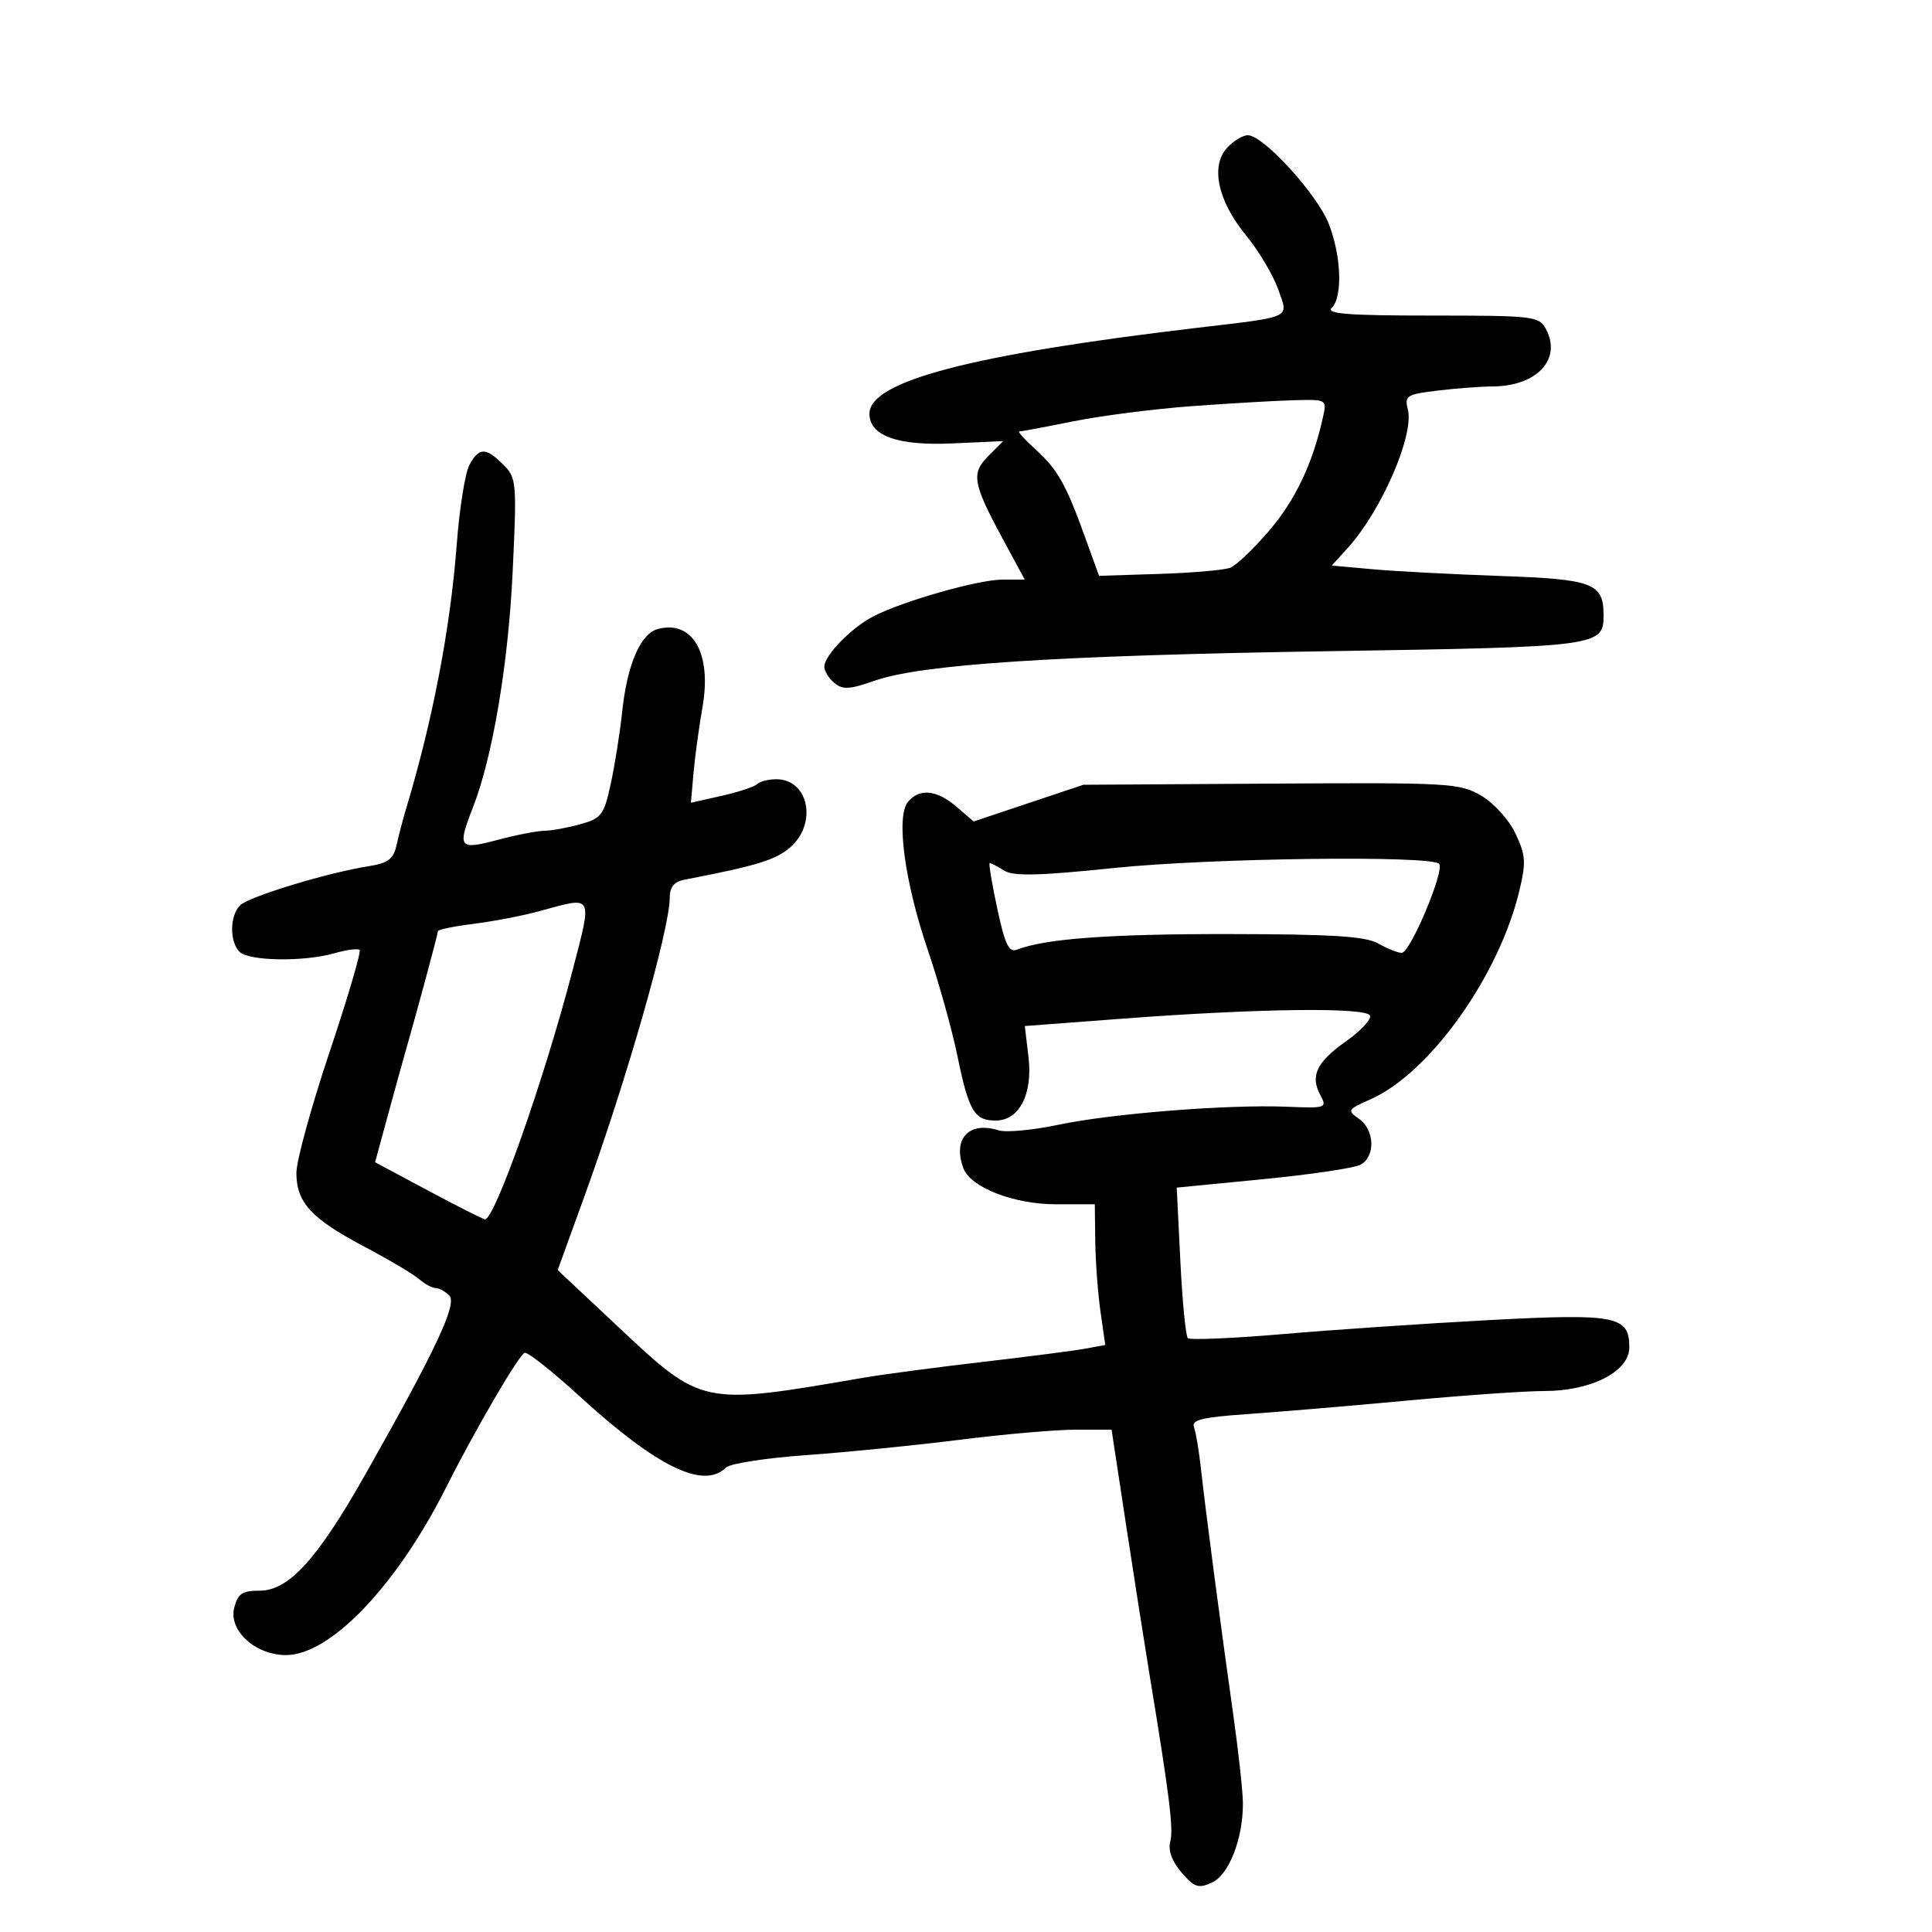 <svg xmlns="http://www.w3.org/2000/svg" width="300" height="300" viewBox="0 0 300 300" version="1.1">
	<path d="M 190.520 22.977 C 187.939 25.830, 189.113 31.212, 193.479 36.539 C 195.445 38.939, 197.687 42.696, 198.460 44.887 C 200.098 49.529, 200.983 49.114, 185.500 50.951 C 150.738 55.075, 135.027 59.206, 135.007 64.227 C 134.993 67.668, 139.367 69.241, 147.876 68.854 L 155.777 68.495 153.491 70.782 C 150.764 73.509, 151.024 75.009, 155.740 83.740 L 159.121 90 155.666 90 C 151.916 90, 140.255 93.319, 135.613 95.708 C 132.203 97.462, 128 101.778, 128 103.524 C 128 104.201, 128.703 105.339, 129.563 106.052 C 130.853 107.123, 131.947 107.061, 135.813 105.702 C 143.113 103.137, 164.089 101.777, 206.599 101.112 C 248.232 100.460, 249 100.360, 249 95.569 C 249 90.549, 247.418 89.944, 232.981 89.438 C 225.566 89.178, 216.642 88.707, 213.149 88.392 L 206.799 87.819 209.217 85.160 C 214.499 79.352, 219.616 67.592, 218.609 63.579 C 218.074 61.445, 218.418 61.228, 223.265 60.646 C 226.144 60.300, 229.941 60.013, 231.703 60.009 C 238.637 59.990, 242.566 55.794, 240.050 51.093 C 238.982 49.098, 238.153 49, 222.265 49 C 209.303 49, 205.867 48.733, 206.800 47.800 C 208.508 46.092, 208.284 39.769, 206.337 34.770 C 204.550 30.179, 196.174 21, 193.772 21 C 192.968 21, 191.505 21.890, 190.520 22.977 M 185 63.073 C 179.225 63.498, 170.973 64.555, 166.662 65.422 C 162.351 66.290, 158.578 67, 158.277 67 C 157.975 67, 159.093 68.237, 160.761 69.750 C 164.237 72.903, 165.505 75.146, 168.506 83.457 L 170.657 89.414 179.979 89.119 C 185.106 88.957, 190.075 88.526, 191.021 88.162 C 191.967 87.798, 194.724 85.170, 197.148 82.321 C 201.185 77.576, 203.878 71.867, 205.436 64.750 C 206.036 62.008, 206.022 62, 200.769 62.151 C 197.871 62.234, 190.775 62.649, 185 63.073 M 72.878 72.228 C 72.222 73.454, 71.344 78.966, 70.927 84.478 C 69.941 97.509, 67.216 111.757, 63.082 125.500 C 62.586 127.150, 61.911 129.718, 61.582 131.206 C 61.096 133.405, 60.282 134.023, 57.242 134.502 C 50.846 135.511, 38.630 139.227, 37.283 140.574 C 35.667 142.190, 35.621 146.221, 37.200 147.800 C 38.650 149.250, 47.203 149.376, 51.940 148.017 C 53.825 147.477, 55.582 147.249, 55.845 147.511 C 56.107 147.774, 53.999 154.923, 51.161 163.399 C 48.322 171.875, 46.010 180.315, 46.022 182.155 C 46.053 186.745, 48.317 189.205, 56.500 193.538 C 60.350 195.576, 64.210 197.864, 65.079 198.622 C 65.947 199.380, 67.095 200, 67.629 200 C 68.163 200, 69.124 200.524, 69.765 201.165 C 71.043 202.443, 67.710 209.542, 56.700 229 C 49.273 242.125, 44.836 247, 40.316 247 C 37.597 247, 36.924 247.456, 36.368 249.671 C 35.483 253.198, 39.653 257, 44.406 257 C 51.297 257, 61.599 246.221, 69.254 231 C 73.829 221.904, 80.708 210.139, 81.500 210.058 C 82.050 210.001, 85.875 213.039, 90 216.810 C 102.024 227.802, 109.269 231.331, 112.720 227.880 C 113.337 227.263, 118.939 226.396, 125.170 225.953 C 131.402 225.509, 142.112 224.438, 148.970 223.573 C 155.829 222.708, 163.952 222, 167.023 222 L 172.605 222 174.850 236.750 C 176.085 244.863, 177.724 255.325, 178.493 260 C 181.631 279.085, 182.238 283.983, 181.715 285.983 C 181.362 287.331, 181.989 289.038, 183.465 290.755 C 185.463 293.077, 186.084 293.283, 188.192 292.322 C 190.822 291.124, 193 285.575, 193 280.070 C 193 278.312, 192.321 272.064, 191.490 266.187 C 189.485 251.992, 187.219 234.742, 186.505 228.238 C 186.188 225.344, 185.687 222.349, 185.394 221.583 C 184.972 220.485, 186.719 220.063, 193.680 219.581 C 198.531 219.246, 209.700 218.301, 218.500 217.482 C 227.300 216.663, 236.880 215.995, 239.790 215.997 C 247.082 216.001, 253 212.965, 253 209.220 C 253 204.331, 250.992 203.939, 231.295 204.982 C 221.508 205.501, 207.097 206.477, 199.272 207.151 C 191.446 207.825, 184.774 208.107, 184.444 207.777 C 184.114 207.448, 183.592 202.055, 183.284 195.795 L 182.723 184.412 196.112 183.105 C 203.475 182.386, 210.287 181.377, 211.250 180.864 C 213.599 179.610, 213.472 175.444, 211.032 173.735 C 209.157 172.422, 209.240 172.279, 212.782 170.715 C 221.983 166.652, 232.735 151.608, 235.917 138.344 C 236.988 133.880, 236.915 132.790, 235.319 129.428 C 234.296 127.273, 231.968 124.700, 230 123.548 C 226.668 121.598, 225.099 121.509, 197.363 121.680 L 168.226 121.859 159.707 124.708 L 151.187 127.558 148.538 125.279 C 145.466 122.636, 142.772 122.364, 140.986 124.517 C 139.103 126.786, 140.466 136.950, 144.071 147.521 C 145.755 152.459, 147.827 159.875, 148.676 164 C 150.434 172.545, 151.296 174, 154.599 174 C 158.273 174, 160.387 169.911, 159.702 164.130 L 159.132 159.323 174.316 158.177 C 195.501 156.578, 212.292 156.377, 212.739 157.717 C 212.937 158.312, 211.284 160.082, 209.064 161.649 C 204.445 164.912, 203.415 167.039, 205.010 170.019 C 206.098 172.052, 205.948 172.105, 199.815 171.853 C 190.687 171.477, 172.647 172.903, 164.311 174.659 C 160.357 175.492, 156.195 175.879, 155.061 175.519 C 150.431 174.050, 147.858 176.861, 149.623 181.461 C 150.752 184.402, 157.477 187, 163.960 187 L 170 187 170.073 192.750 C 170.113 195.912, 170.478 200.828, 170.884 203.674 L 171.622 208.848 168.561 209.413 C 166.877 209.724, 159.650 210.658, 152.500 211.489 C 145.350 212.320, 137.025 213.426, 134 213.948 C 108.947 218.265, 109.056 218.288, 96.048 206.084 L 86.595 197.216 90.715 185.858 C 97.316 167.658, 104 144.264, 104 139.359 C 104 137.747, 104.687 136.906, 106.250 136.605 C 117.456 134.445, 120.418 133.545, 122.662 131.614 C 126.969 127.910, 125.590 121, 120.544 121 C 119.328 121, 117.996 121.337, 117.584 121.749 C 117.172 122.161, 114.686 122.983, 112.060 123.574 L 107.285 124.649 107.683 120.075 C 107.901 117.559, 108.532 112.928, 109.084 109.785 C 110.545 101.463, 107.570 96.254, 102.163 97.668 C 99.462 98.374, 97.389 103.165, 96.612 110.500 C 96.263 113.800, 95.461 118.861, 94.830 121.747 C 93.775 126.572, 93.395 127.074, 90.092 127.991 C 88.116 128.540, 85.600 128.997, 84.500 129.006 C 83.400 129.016, 80.138 129.653, 77.250 130.421 C 71.231 132.024, 70.972 131.671, 73.474 125.270 C 76.490 117.552, 78.931 103.046, 79.602 88.849 C 80.264 74.827, 80.211 74.211, 78.145 72.145 C 75.429 69.429, 74.367 69.445, 72.878 72.228 M 173.148 134.766 C 161.255 135.996, 157.372 136.089, 155.912 135.177 C 154.875 134.530, 153.871 134, 153.681 134 C 153.490 134, 154.015 137.167, 154.846 141.039 C 156.062 146.706, 156.663 147.957, 157.928 147.459 C 162.257 145.756, 172.408 145.014, 191 145.041 C 206.895 145.064, 212.062 145.392, 214 146.500 C 215.375 147.286, 217.015 147.945, 217.644 147.965 C 218.964 148.005, 224.404 135.072, 223.463 134.128 C 222.141 132.802, 187.953 133.236, 173.148 134.766 M 83.839 141.463 C 81.276 142.169, 76.663 143.062, 73.589 143.446 C 70.515 143.830, 68 144.345, 68 144.590 C 68 145.012, 64.777 156.974, 62.905 163.500 C 62.432 165.150, 61.189 169.644, 60.144 173.487 L 58.244 180.474 66.372 184.819 C 70.842 187.208, 74.850 189.239, 75.279 189.332 C 76.744 189.649, 84.527 167.560, 88.940 150.562 C 91.997 138.783, 92.206 139.158, 83.839 141.463" stroke="none" fill="black" fill-rule="evenodd"/>
</svg>